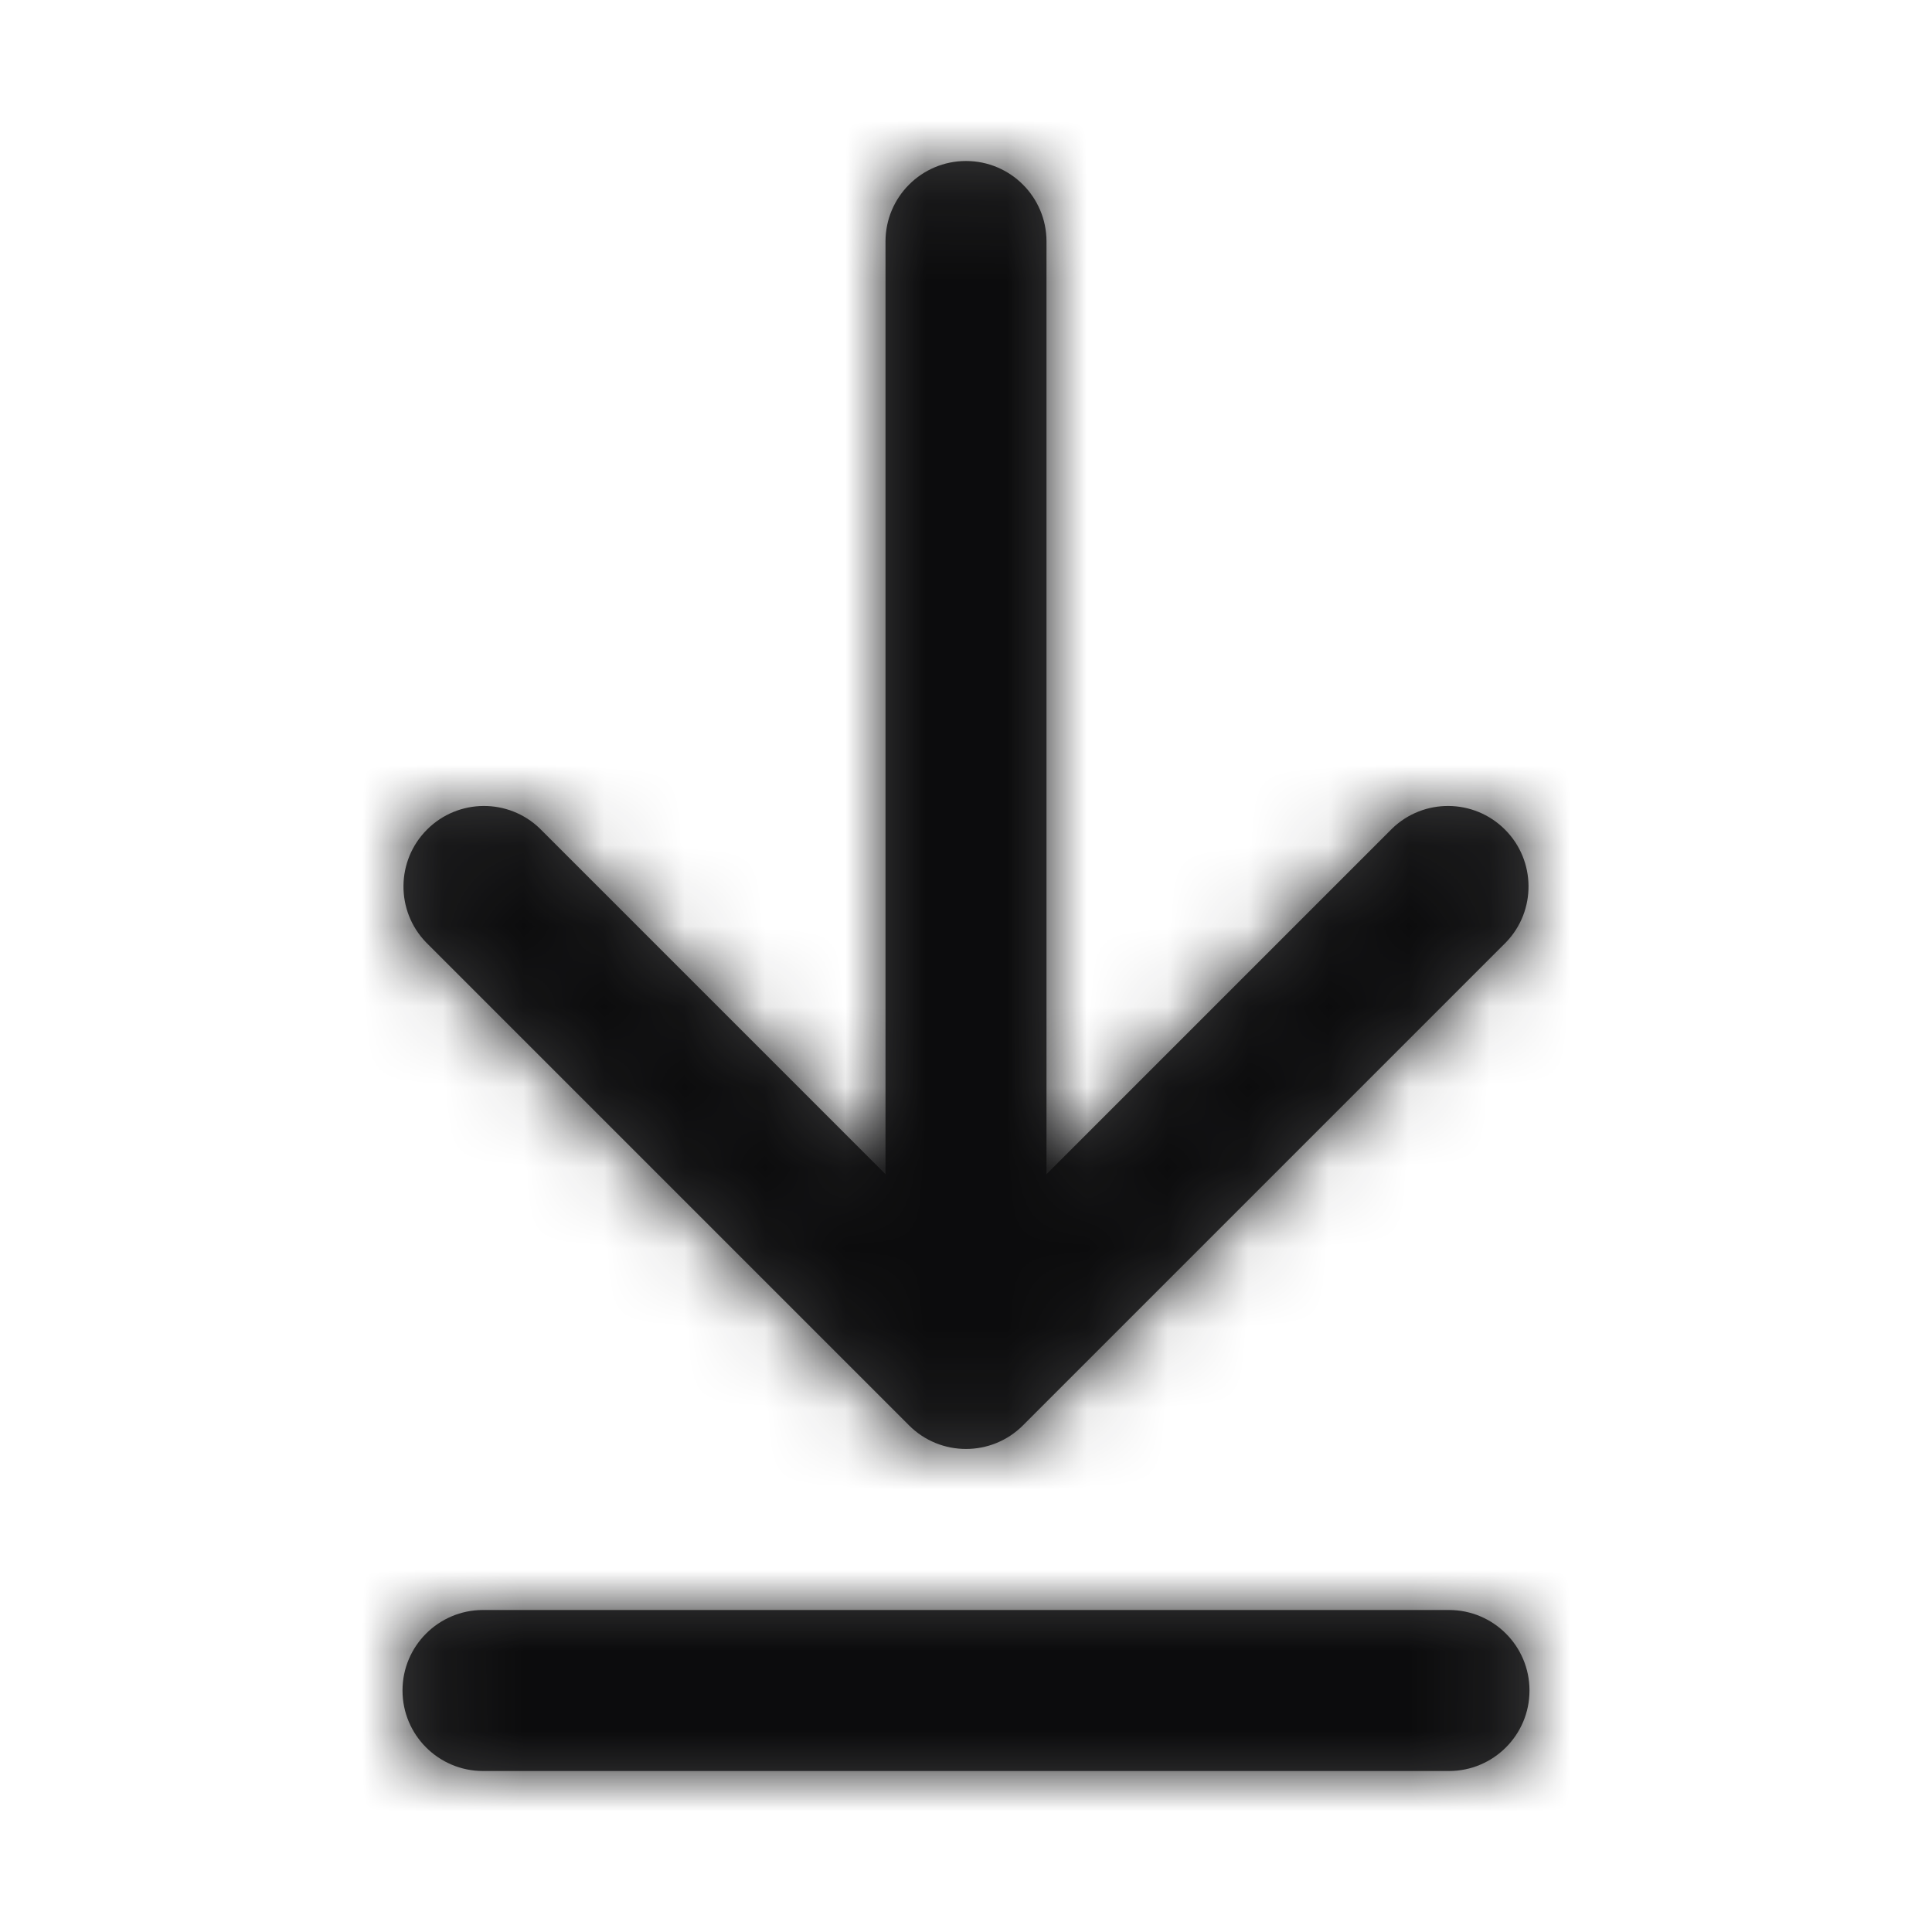 <svg xmlns="http://www.w3.org/2000/svg" xmlns:xlink="http://www.w3.org/1999/xlink" width="24" height="24" viewBox="0 0 24 24">
  <defs>
    <path id="download-a" d="M13,3 C13,2.448 12.552,2 12,2 C11.448,2 11,2.448 11,3 L11,14.586 L6.707,10.293 C6.315,9.914 5.691,9.919 5.305,10.305 C4.919,10.691 4.914,11.315 5.293,11.707 L11.293,17.707 C11.683,18.097 12.317,18.097 12.707,17.707 L18.707,11.707 C19.086,11.315 19.081,10.691 18.695,10.305 C18.309,9.919 17.685,9.914 17.293,10.293 L13,14.586 L13,3 Z M5,21 C5,20.448 5.448,20 6,20 L18,20 C18.552,20 19,20.448 19,21 C19,21.552 18.552,22 18,22 L6,22 C5.448,22 5,21.552 5,21 Z"/>
  </defs>
  <g fill="none" fill-rule="evenodd">
    <mask id="download-b" fill="#fff">
      <use xlink:href="#download-a"/>
    </mask>
    <use fill="#0C0C0D" fill-opacity=".8" xlink:href="#download-a"/>
    <g fill="#0C0C0D" fill-rule="nonzero" mask="url(#download-b)">
      <rect width="24" height="24"/>
    </g>
  </g>
</svg>
